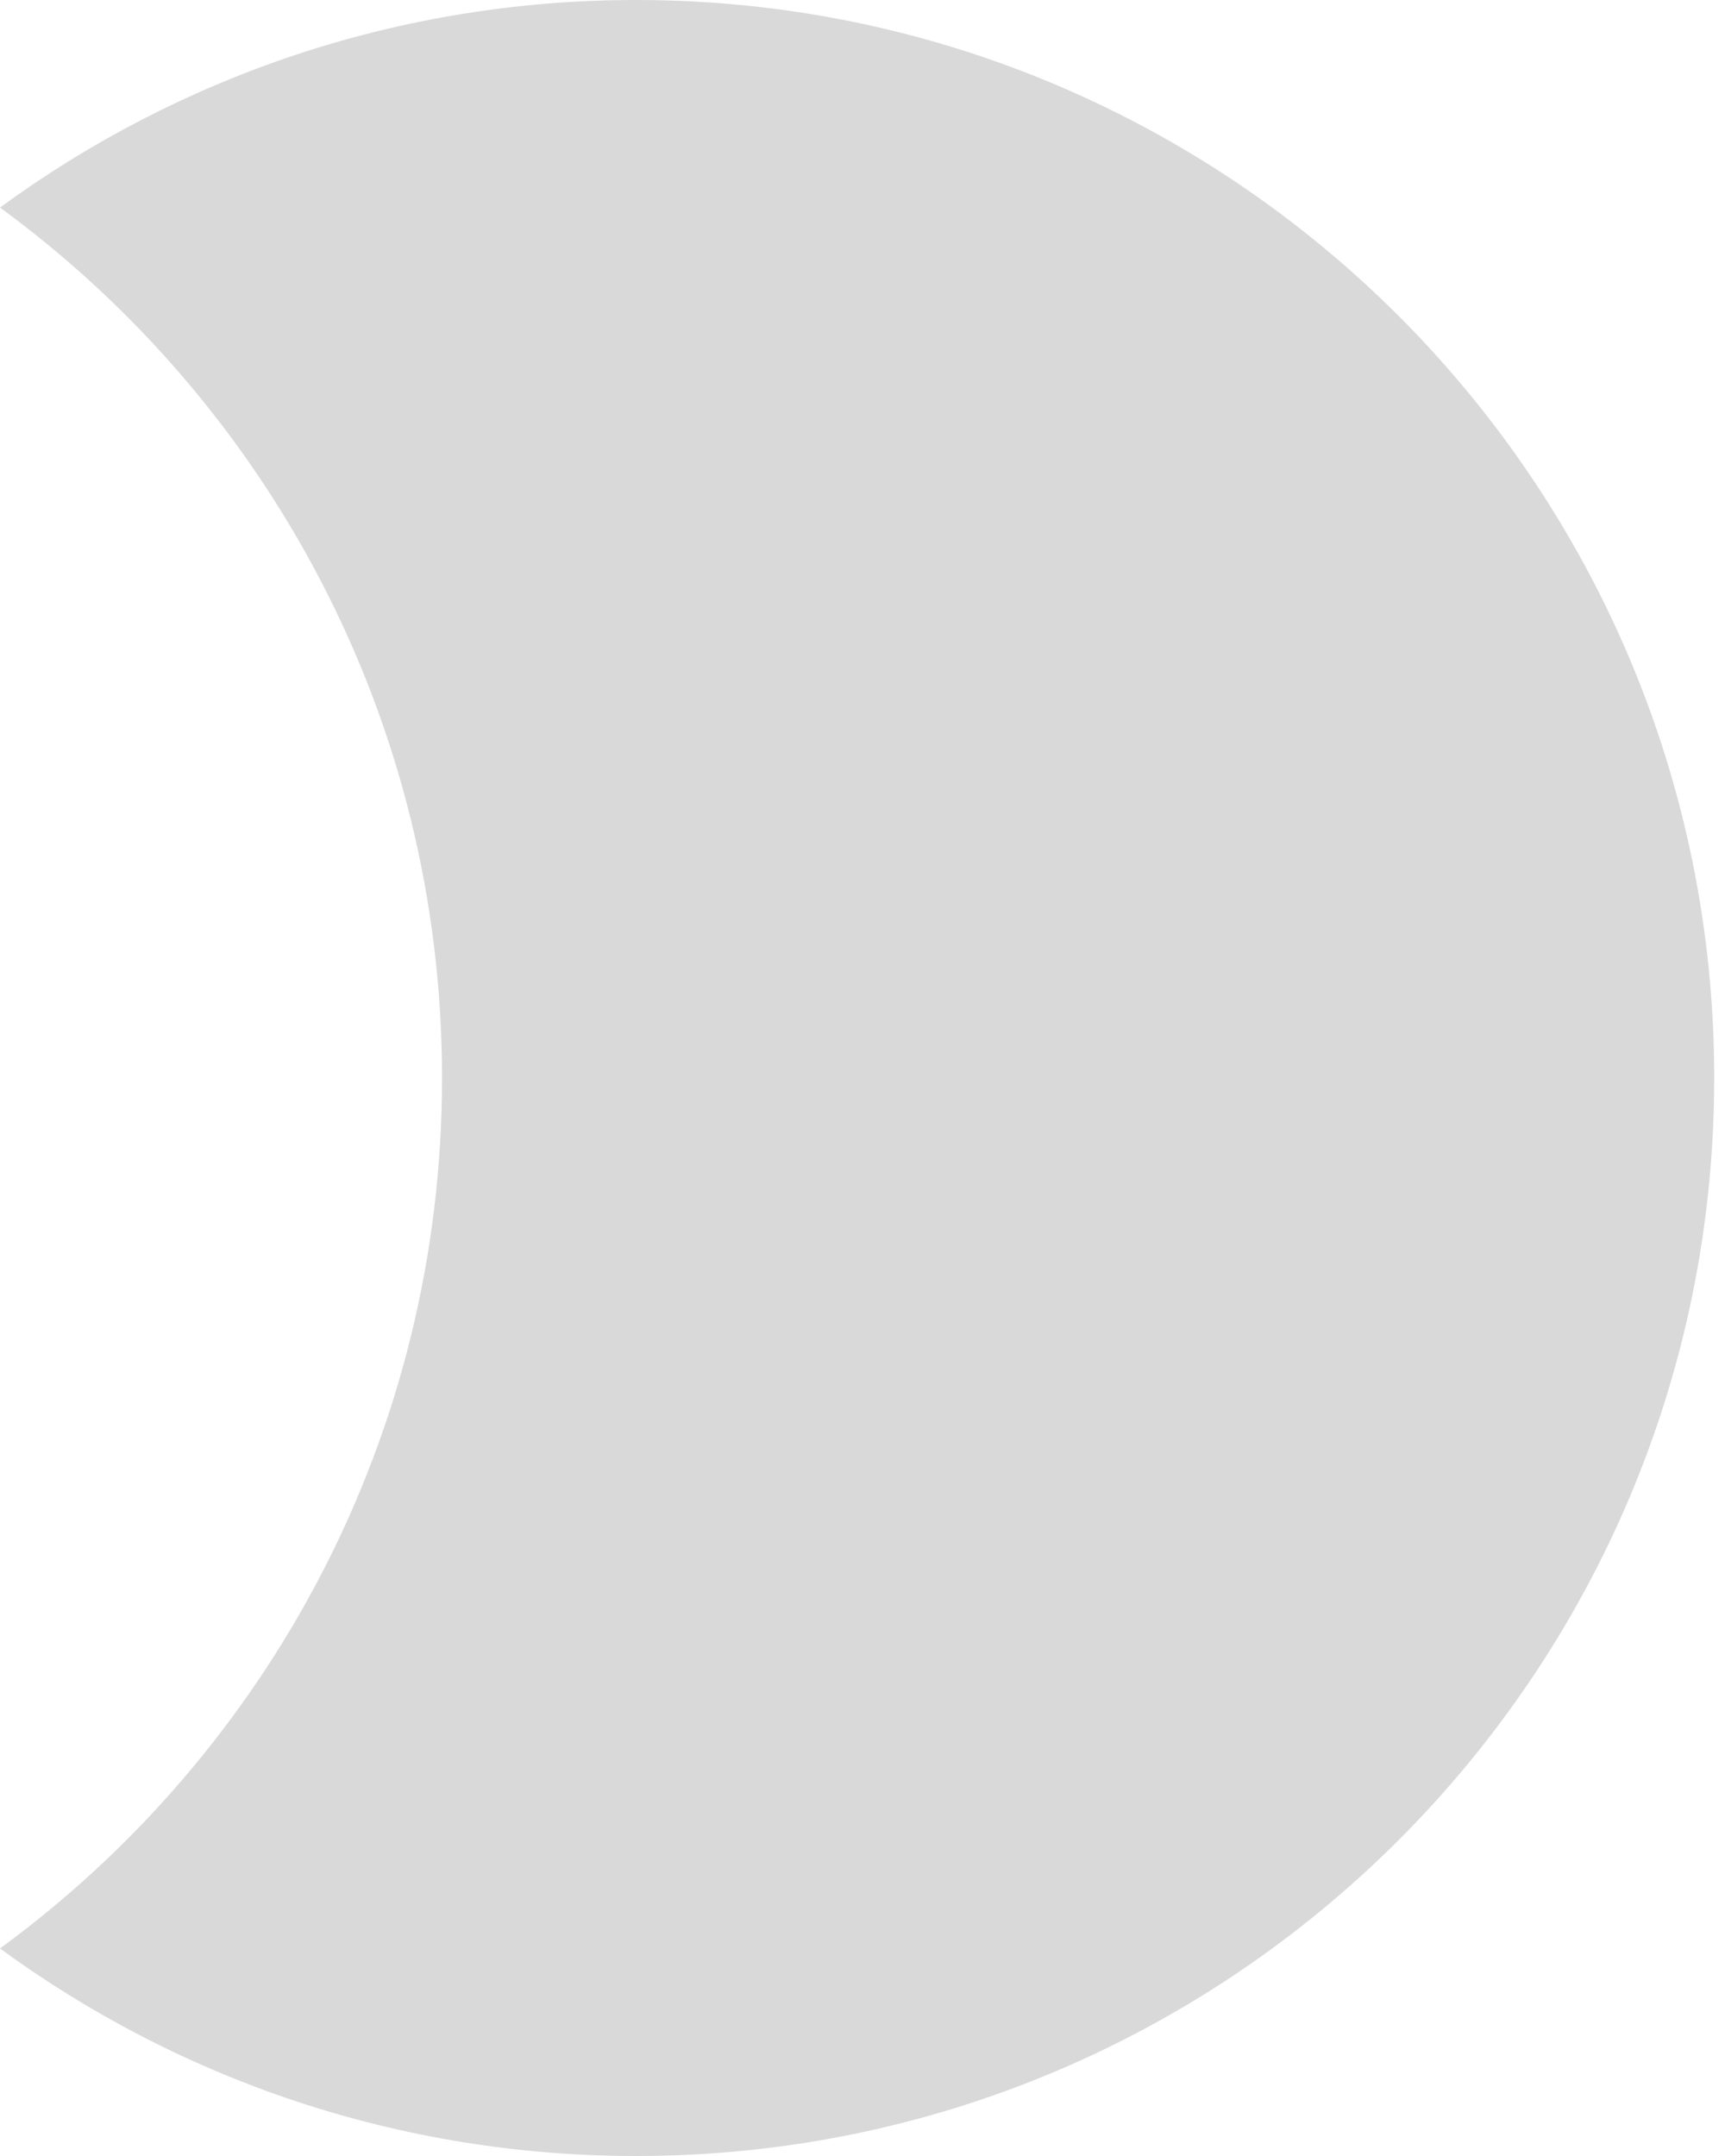 <svg width="80" height="100" viewBox="0 0 80 100" fill="none" xmlns="http://www.w3.org/2000/svg">
<path fill-rule="evenodd" clip-rule="evenodd" d="M8.41497e-07 90.374C12.428 81.278 20.5 66.582 20.5 50C20.5 33.418 12.428 18.722 7.90078e-06 9.626C8.269 3.573 18.467 -5.33564e-06 29.5 -4.37114e-06C57.114 -1.95703e-06 79.5 22.386 79.5 50C79.5 77.614 57.114 100 29.5 100C18.467 100 8.269 96.427 8.41497e-07 90.374Z" fill="#D9D9D9"/>
</svg>
